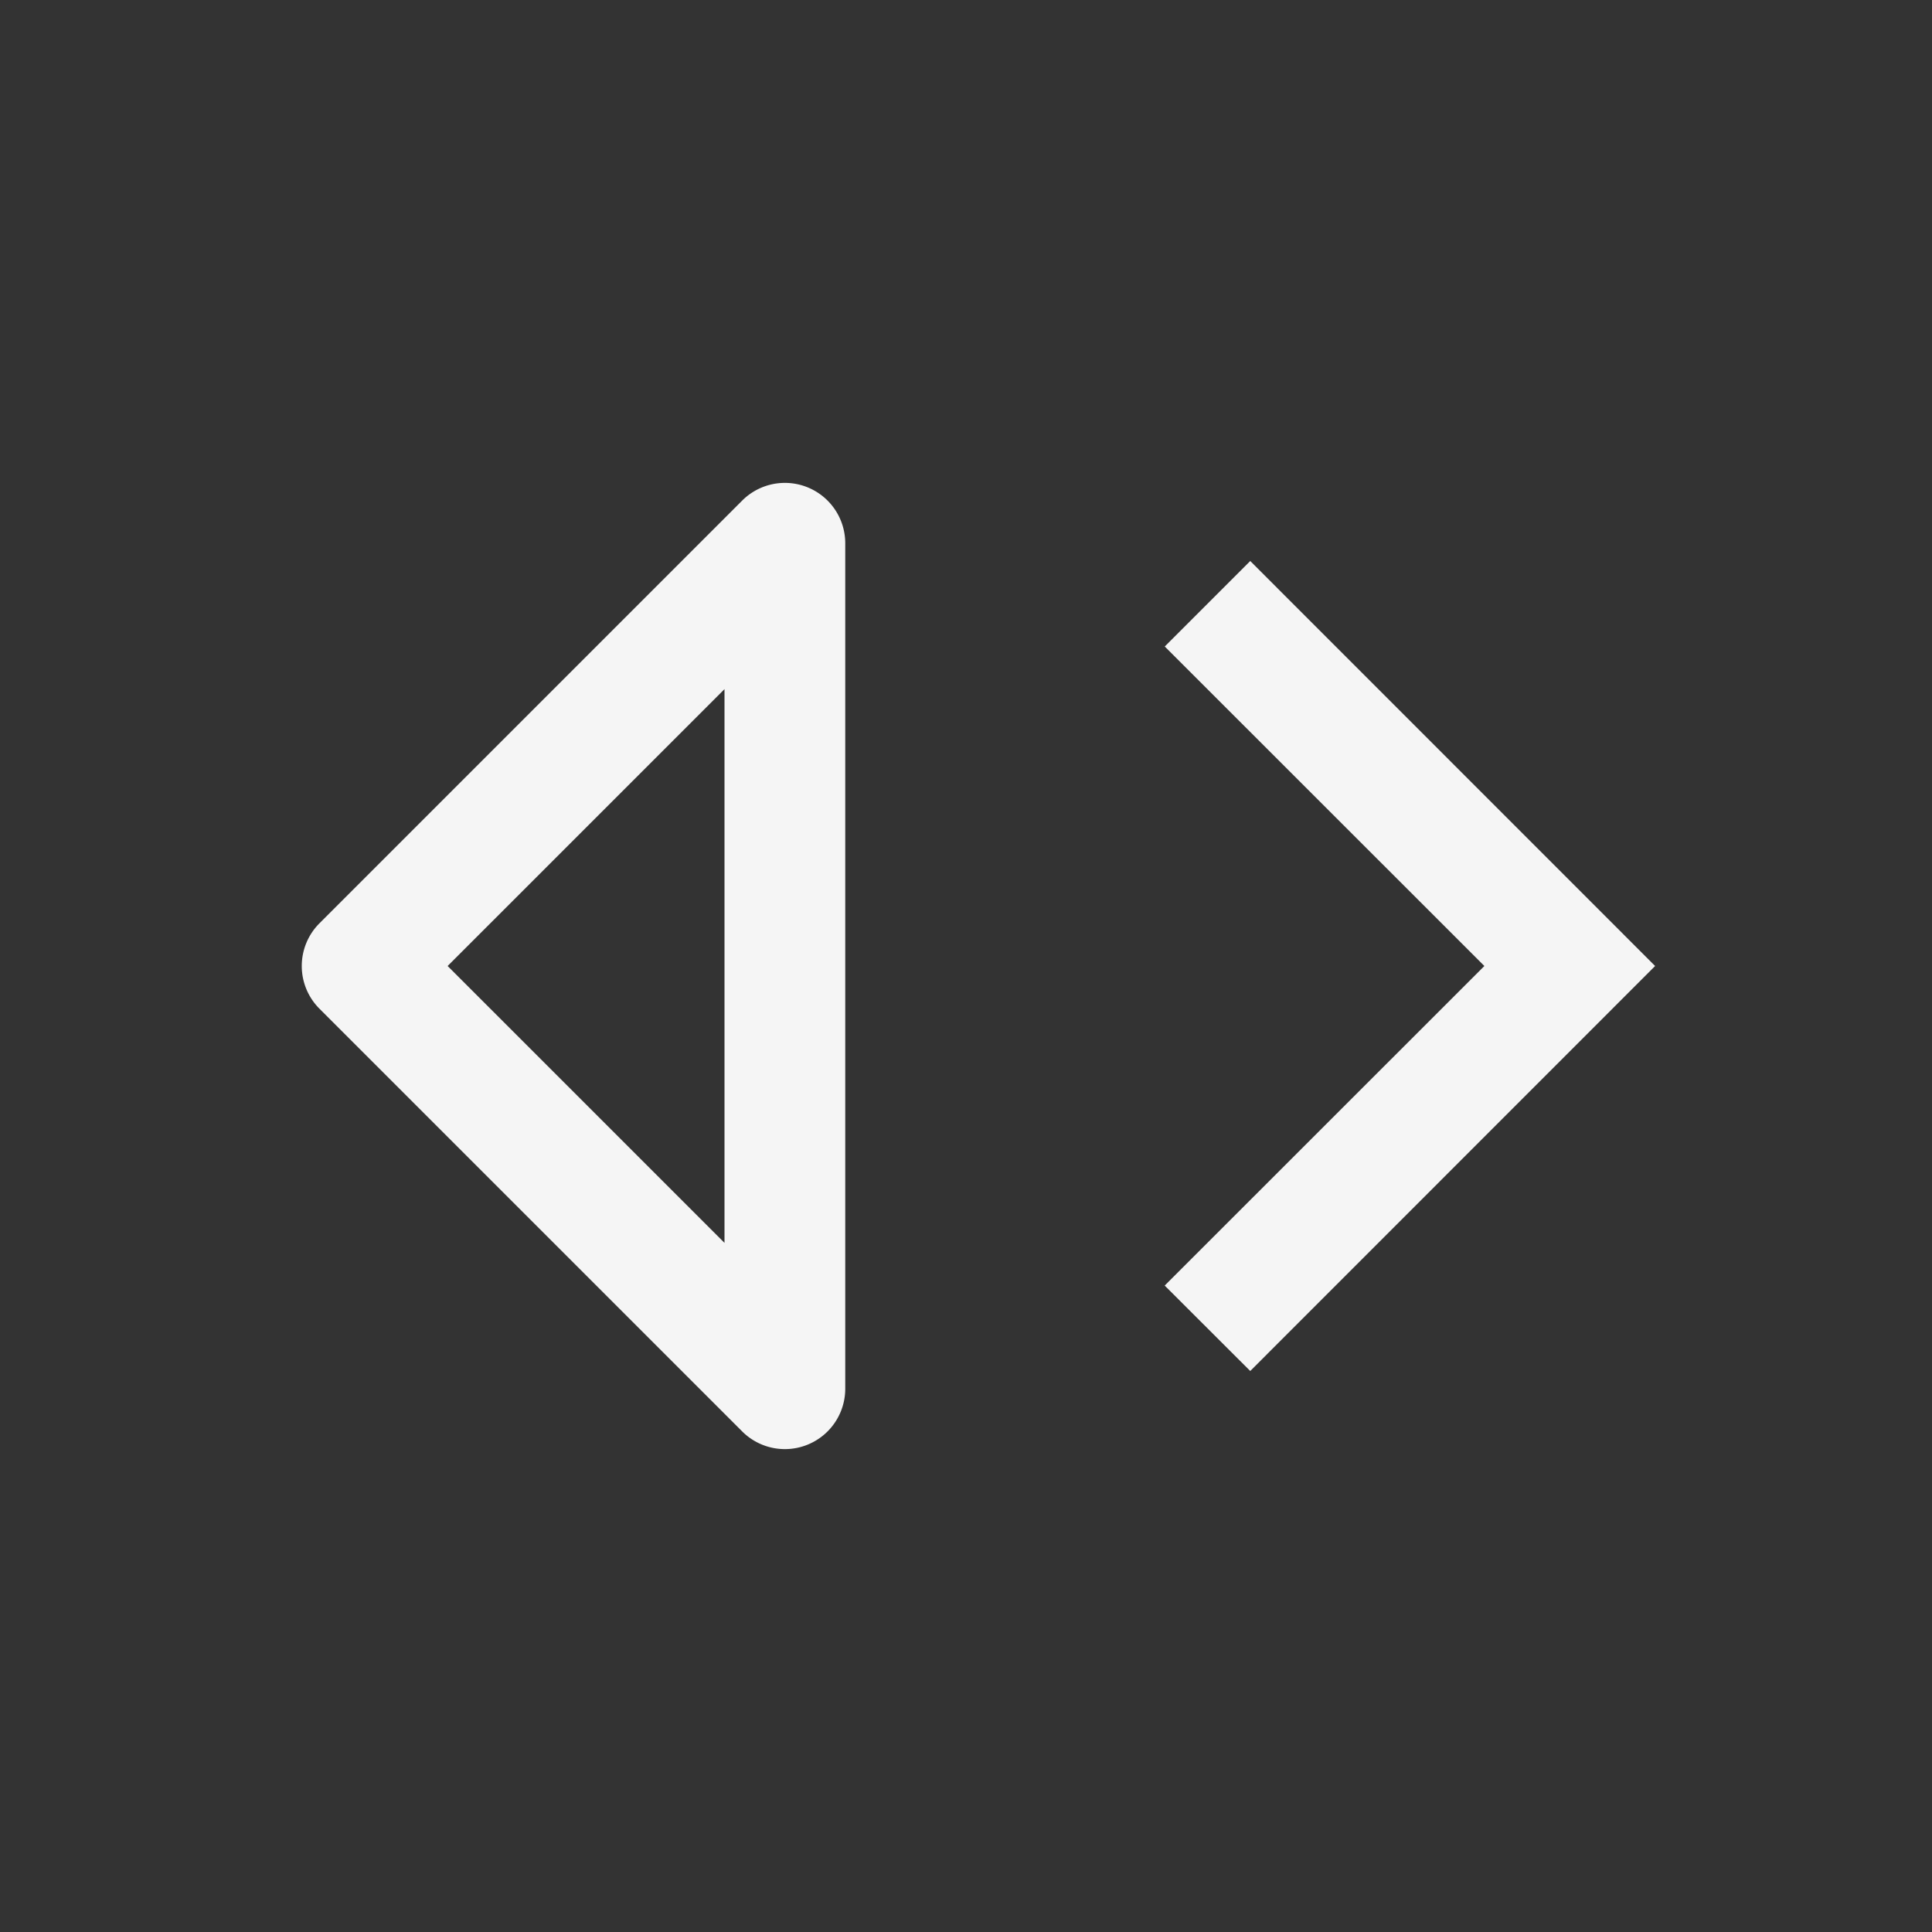 <svg xmlns="http://www.w3.org/2000/svg" width="16" height="16" fill="none" viewBox="0 0 16 16">
  <rect x="0" y="0" width="16" height="16" fill="#333333" stroke="none"/>
  <path fill="#F5F5F5" fill-rule="evenodd" d="M6.146 11.854A.5.5 0 0 0 7 11.5v-7a.5.5 0 0 0-.854-.354l-3.5 3.5a.5.5 0 0 0 0 .708l3.5 3.5ZM6 5.707v4.586L3.707 8 6 5.707Z" clip-rule="evenodd"/>
  <path fill="#F5F5F5" d="M9.646 10.646 12.293 8 9.646 5.354l.708-.708L13.707 8l-3.353 3.354-.708-.707Z"/>
</svg>
